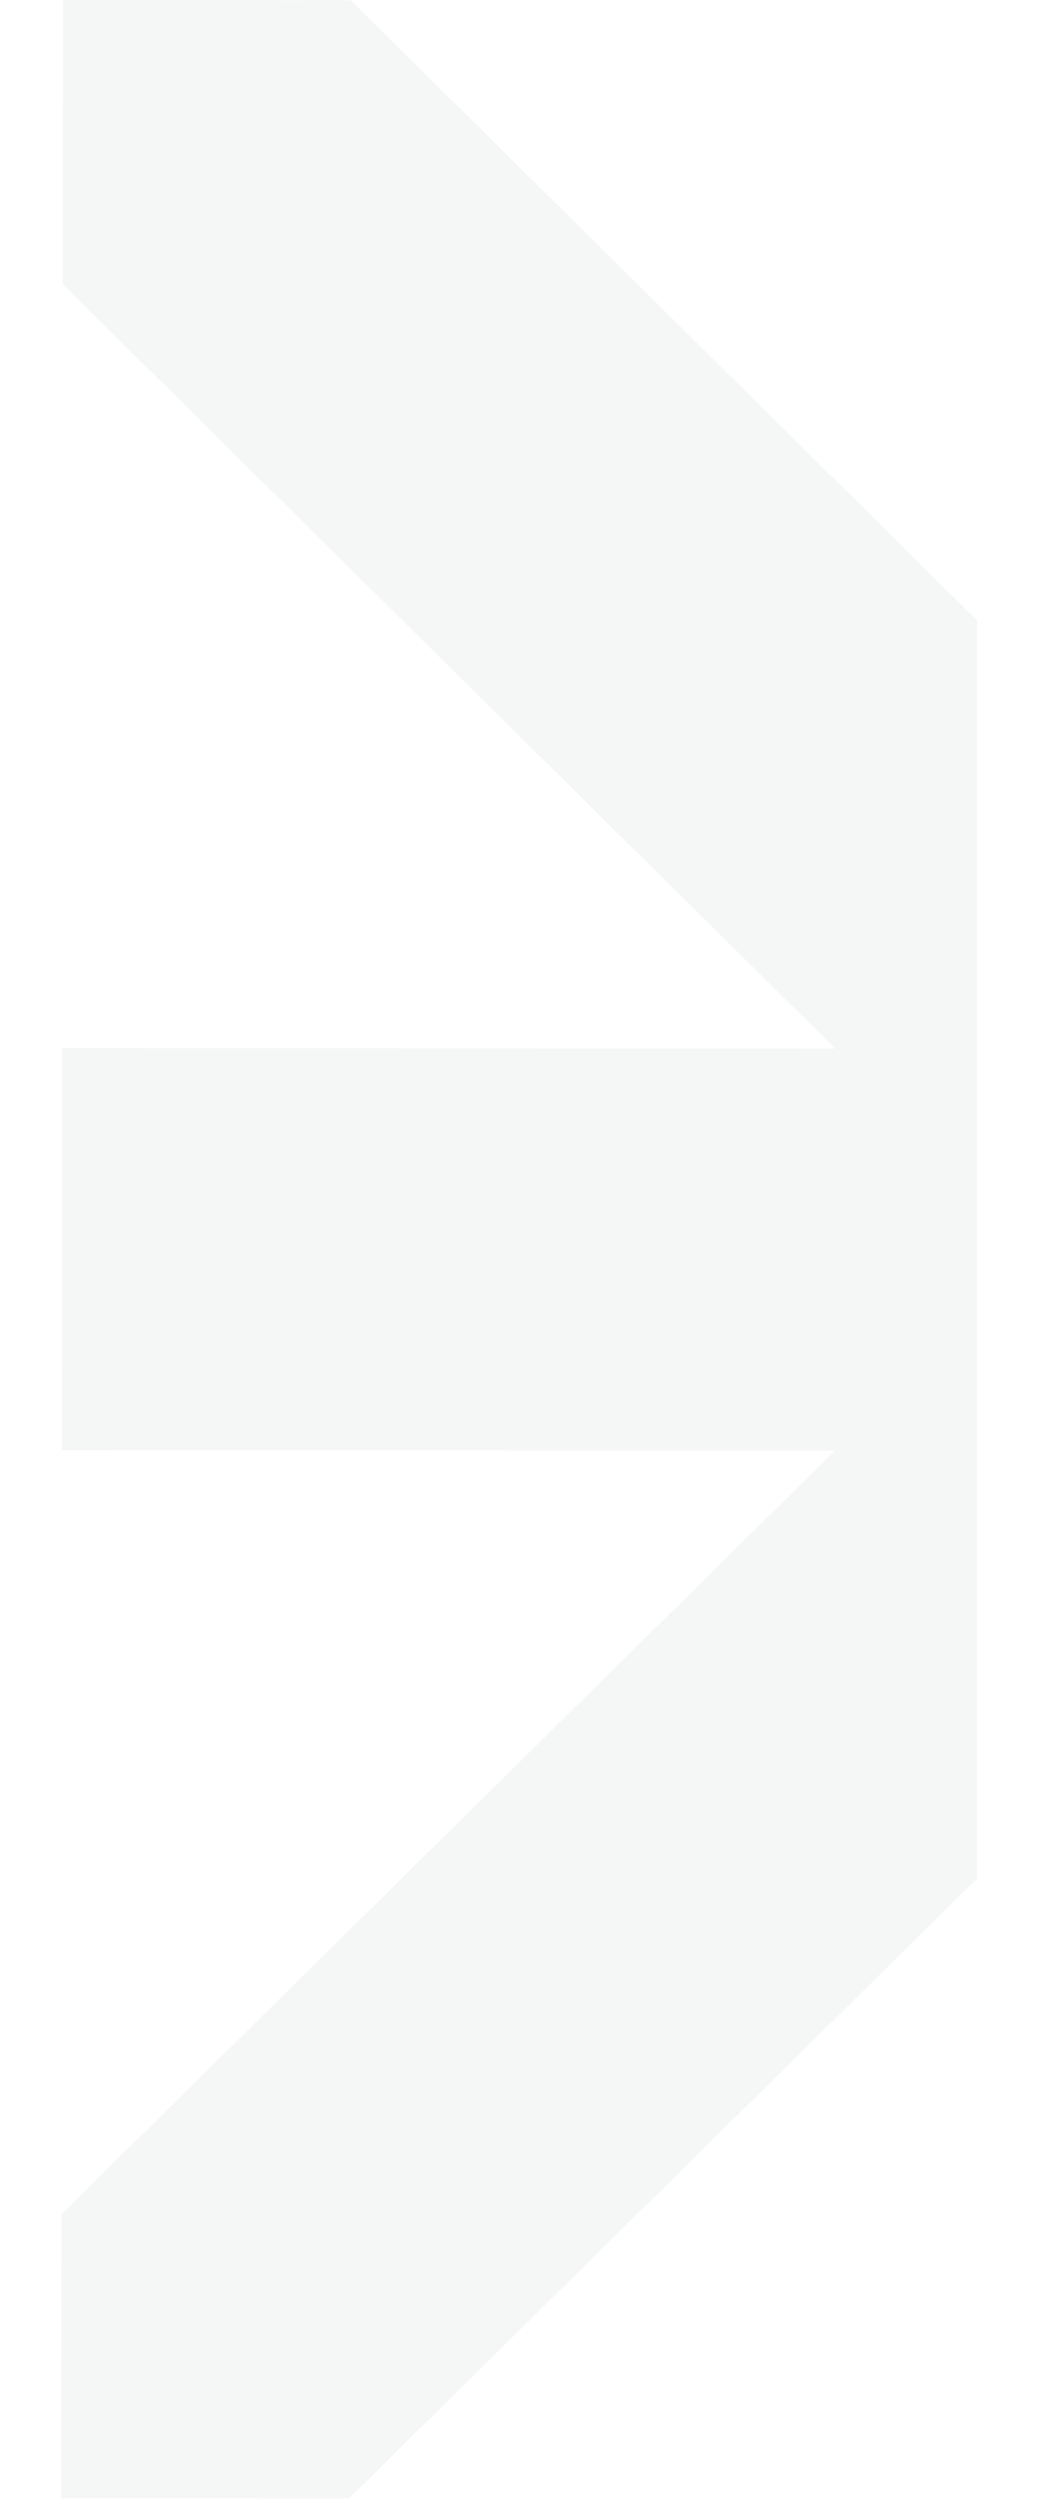 <?xml version="1.0" encoding="utf-8"?>
<!-- Generator: Adobe Illustrator 25.0.0, SVG Export Plug-In . SVG Version: 6.00 Build 0)  -->
<svg version="1.1" id="Layer_1" xmlns="http://www.w3.org/2000/svg" xmlns:xlink="http://www.w3.org/1999/xlink" x="0px" y="0px"
	 viewBox="0 0 427.2 1027.8" style="enable-background:new 0 0 427.2 1027.8;" xml:space="preserve">
<style type="text/css">
	.st0{opacity:4.000000e-02;fill:#131F2A;enable-background:new    ;}
</style>
<path id="Tracé_128" class="st0" d="M144.2,0.1L25.9,0l-0.1,116.9l317.6,314.2l-317.8-0.2l-0.1,165.3l317.8,0.2l-318,313.9
	l-0.1,116.9l118.2,0.1l258.3-254.9V255L144.2,0.1z"/>
</svg>
